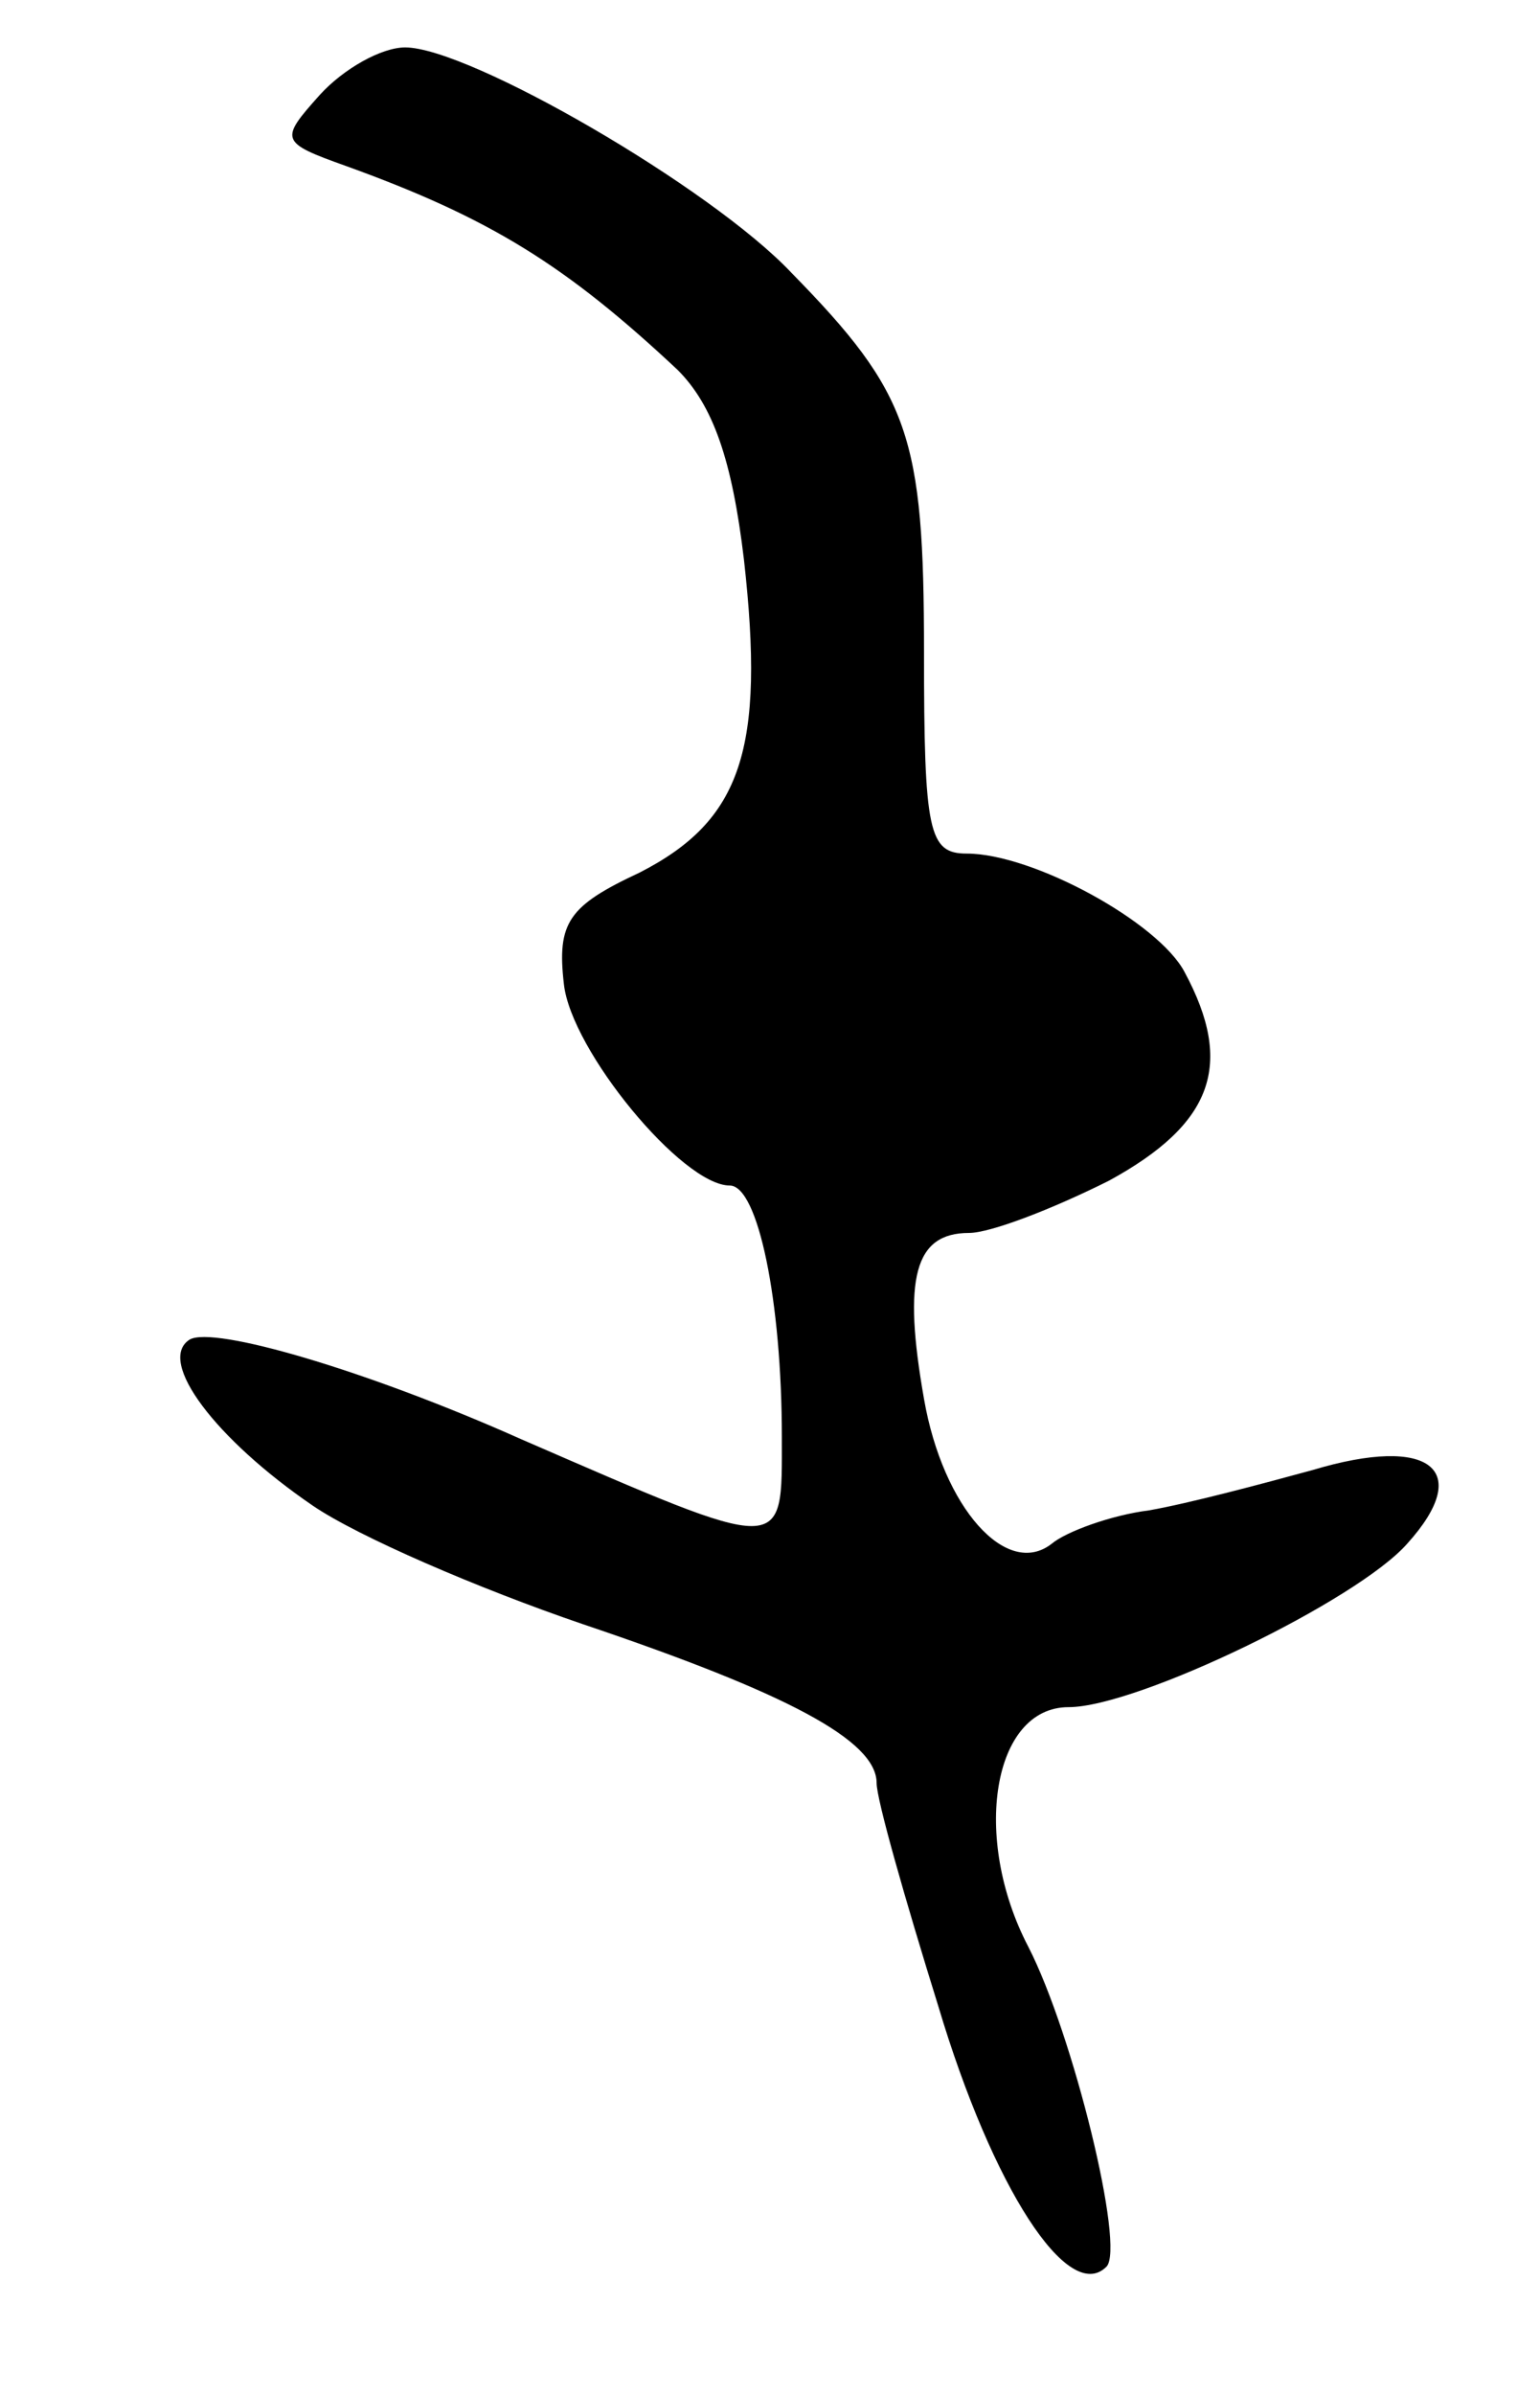 <svg version="1.0" xmlns="http://www.w3.org/2000/svg"
 width="65pt" height="101pt" viewBox="0 0 65 101"
 preserveAspectRatio="xMidYMid meet">
<g transform="translate(0,101) scale(0.1,-0.1)"
fill="#000000" stroke="none">
<path d="M135 970 c-17 -19 -17 -20 11 -30 61 -22 93 -42 140 -86 15 -15 23
-38 28 -80 9 -80 -1 -110 -44 -132 -30 -14 -35 -21 -32 -47 3 -28 50 -85 70
-85 12 0 22 -49 22 -106 0 -50 3 -50 -110 -1 -65 29 -130 48 -140 42 -14 -9
11 -42 52 -70 19 -13 70 -35 114 -50 86 -29 124 -49 124 -67 0 -7 12 -49 26
-94 23 -77 55 -126 71 -110 8 8 -14 98 -33 135 -24 46 -15 101 17 101 29 0
122 45 143 69 28 31 10 46 -40 31 -22 -6 -52 -14 -69 -17 -16 -2 -35 -9 -41
-14 -19 -15 -46 15 -54 61 -9 51 -4 70 19 70 9 0 35 10 59 22 44 24 53 49 32
88 -11 21 -64 50 -92 50 -16 0 -18 9 -18 85 0 91 -6 109 -56 160 -34 36 -136
95 -163 95 -10 0 -26 -9 -36 -20z"/>
</g>
</svg>
